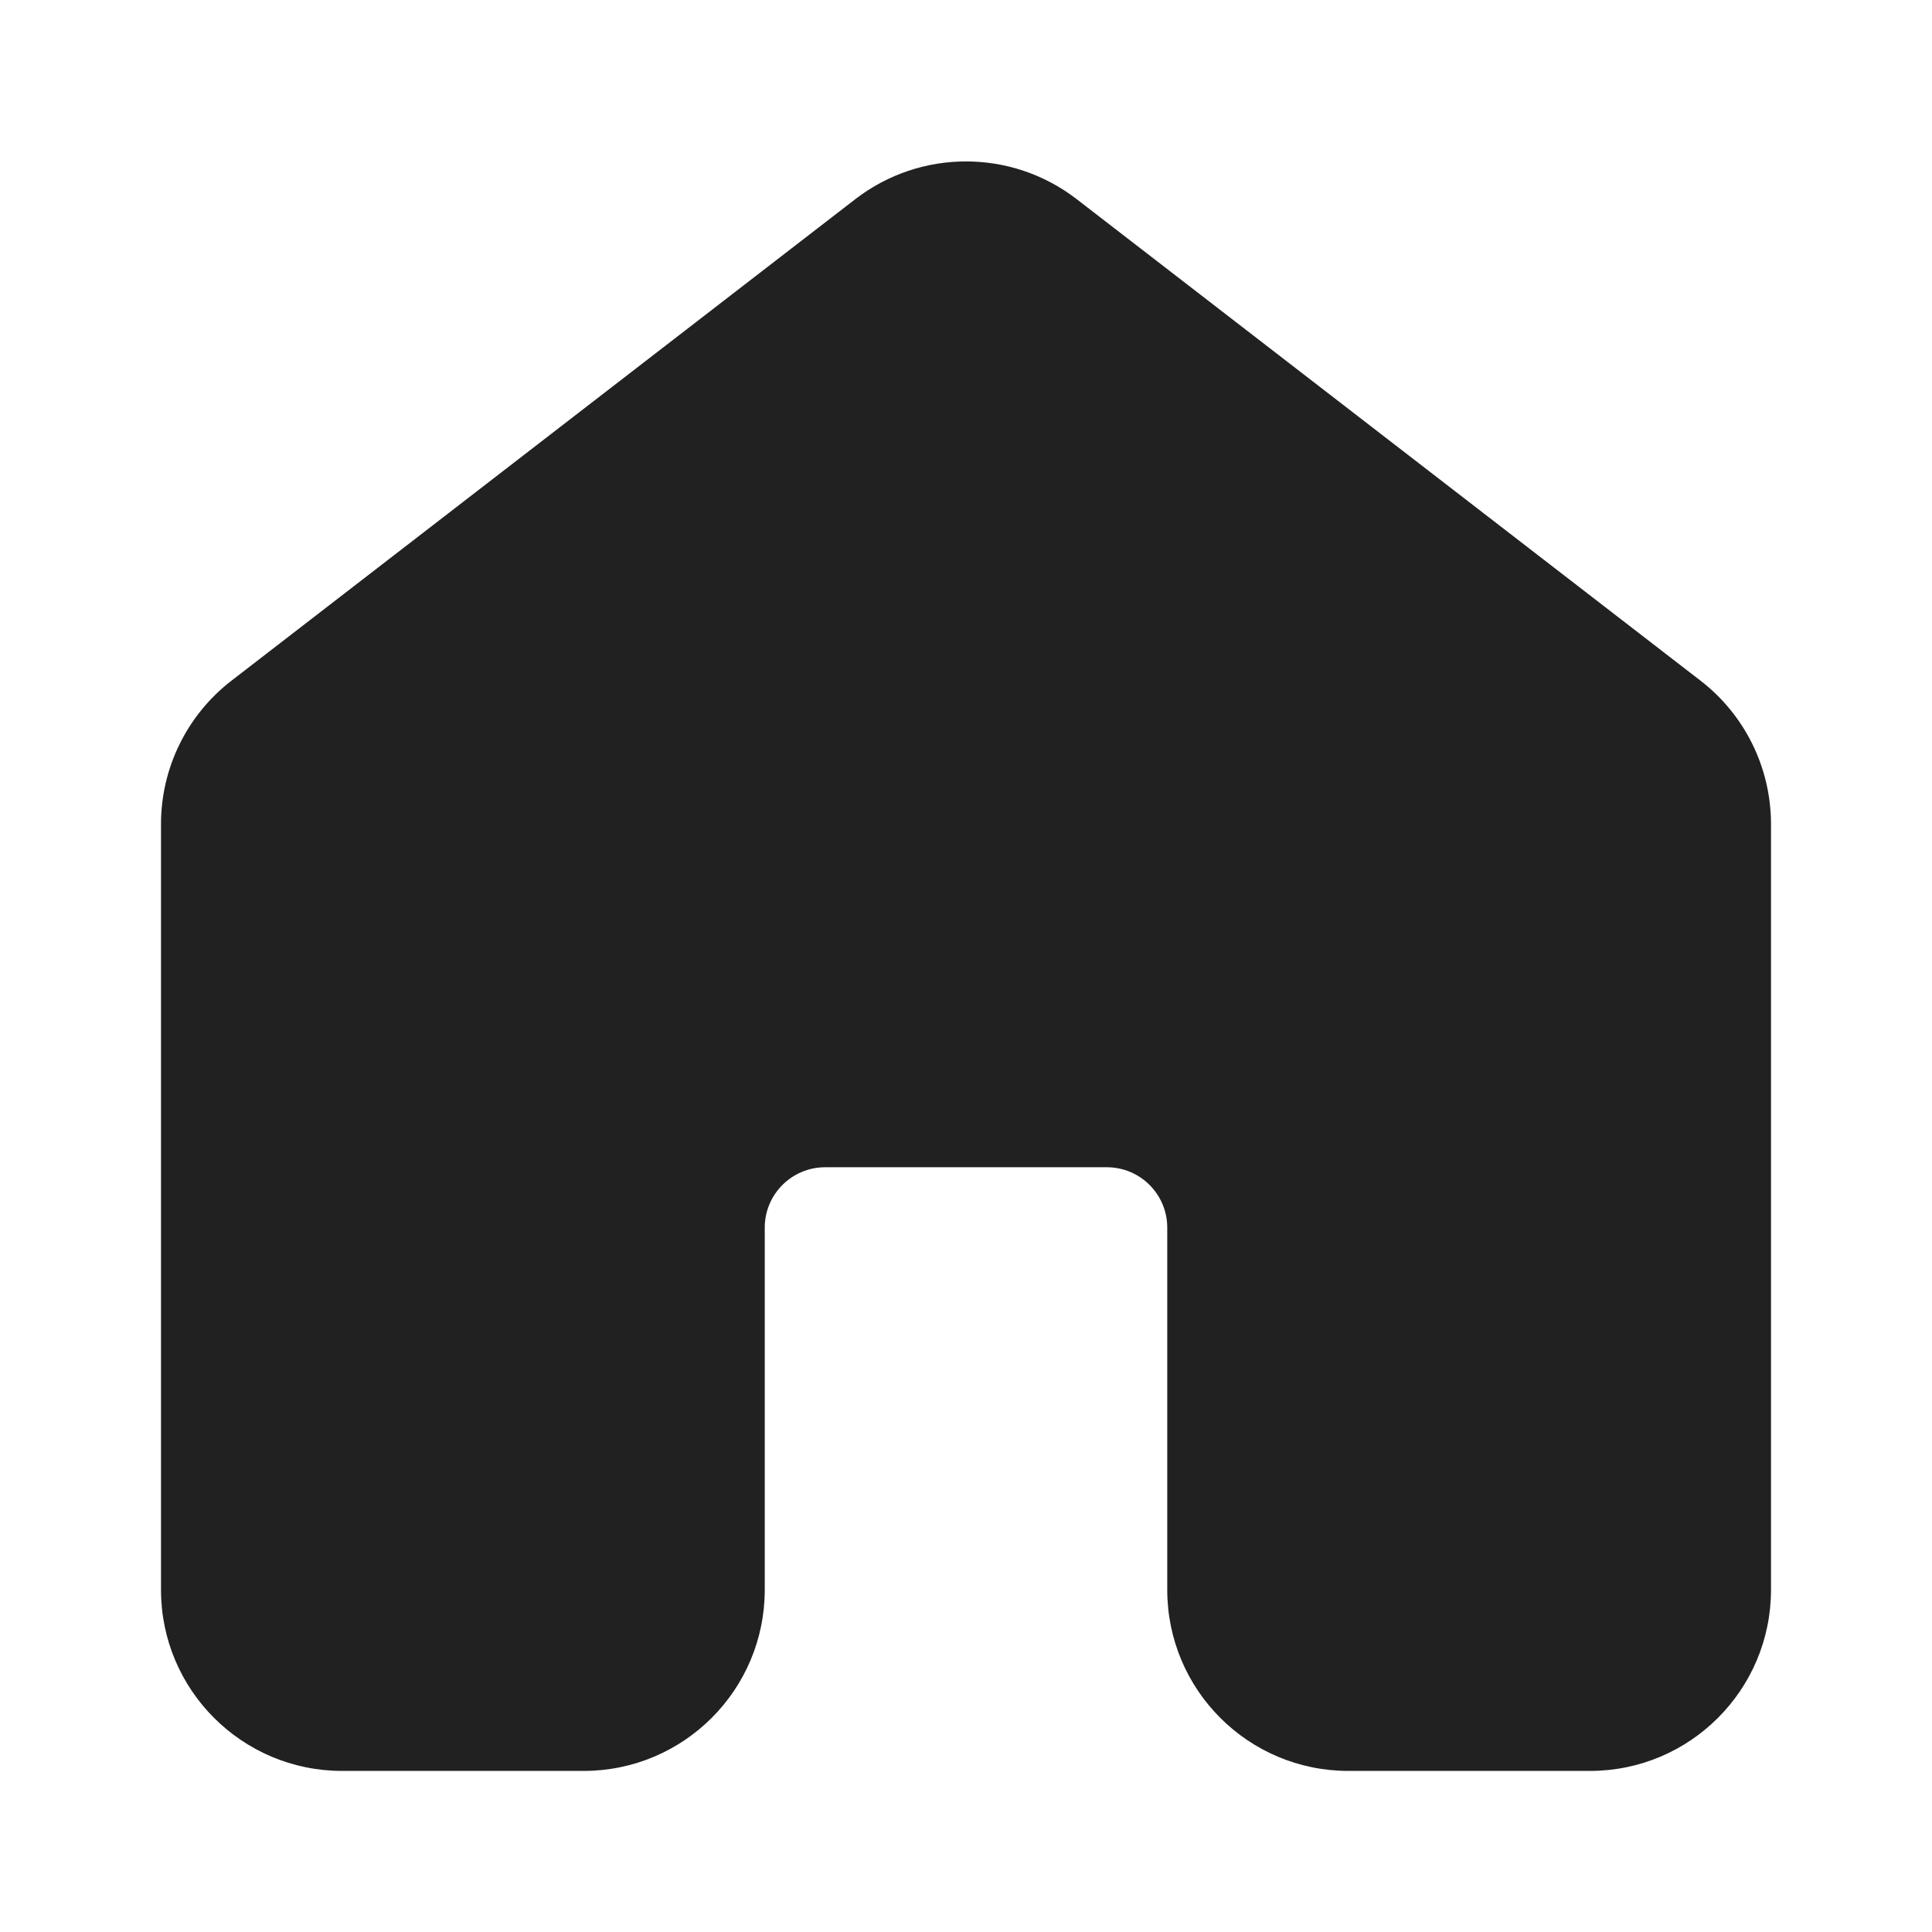 <?xml version="1.0" encoding="UTF-8"?>
<svg width="24px" height="24px" viewBox="0 0 24 24" version="1.1" xmlns="http://www.w3.org/2000/svg" xmlns:xlink="http://www.w3.org/1999/xlink">
    <!-- Generator: Sketch 59.1 (86144) - https://sketch.com -->
    <title>ic_fluent_home_24_filled</title>
    <desc>Created with Sketch.</desc>
    <g id="🔍-Product-Icons" stroke="none" stroke-width="1" fill="none" fill-rule="evenodd">
        <g id="ic_fluent_home_24_filled" fill="#212121" fill-rule="nonzero">
            <path d="M2,10.237 L2,19.749 C2,20.992 3.007,21.999 4.25,21.999 L7.25,21.999 C8.493,21.999 9.5,20.992 9.5,19.749 L9.5,15.25 C9.5,14.836 9.836,14.5 10.25,14.5 L13.75,14.5 C14.164,14.5 14.5,14.836 14.5,15.25 L14.5,19.749 C14.5,20.992 15.507,21.999 16.75,21.999 L19.75,21.999 C20.993,21.999 22,20.992 22,19.749 L22,10.237 C22,9.54 21.677,8.882 21.125,8.456 L13.375,2.474 C12.565,1.849 11.435,1.849 10.625,2.474 L2.875,8.456 C2.323,8.882 2,9.54 2,10.237 Z" id="🎨-Color"></path>
        </g>
    </g>
</svg>